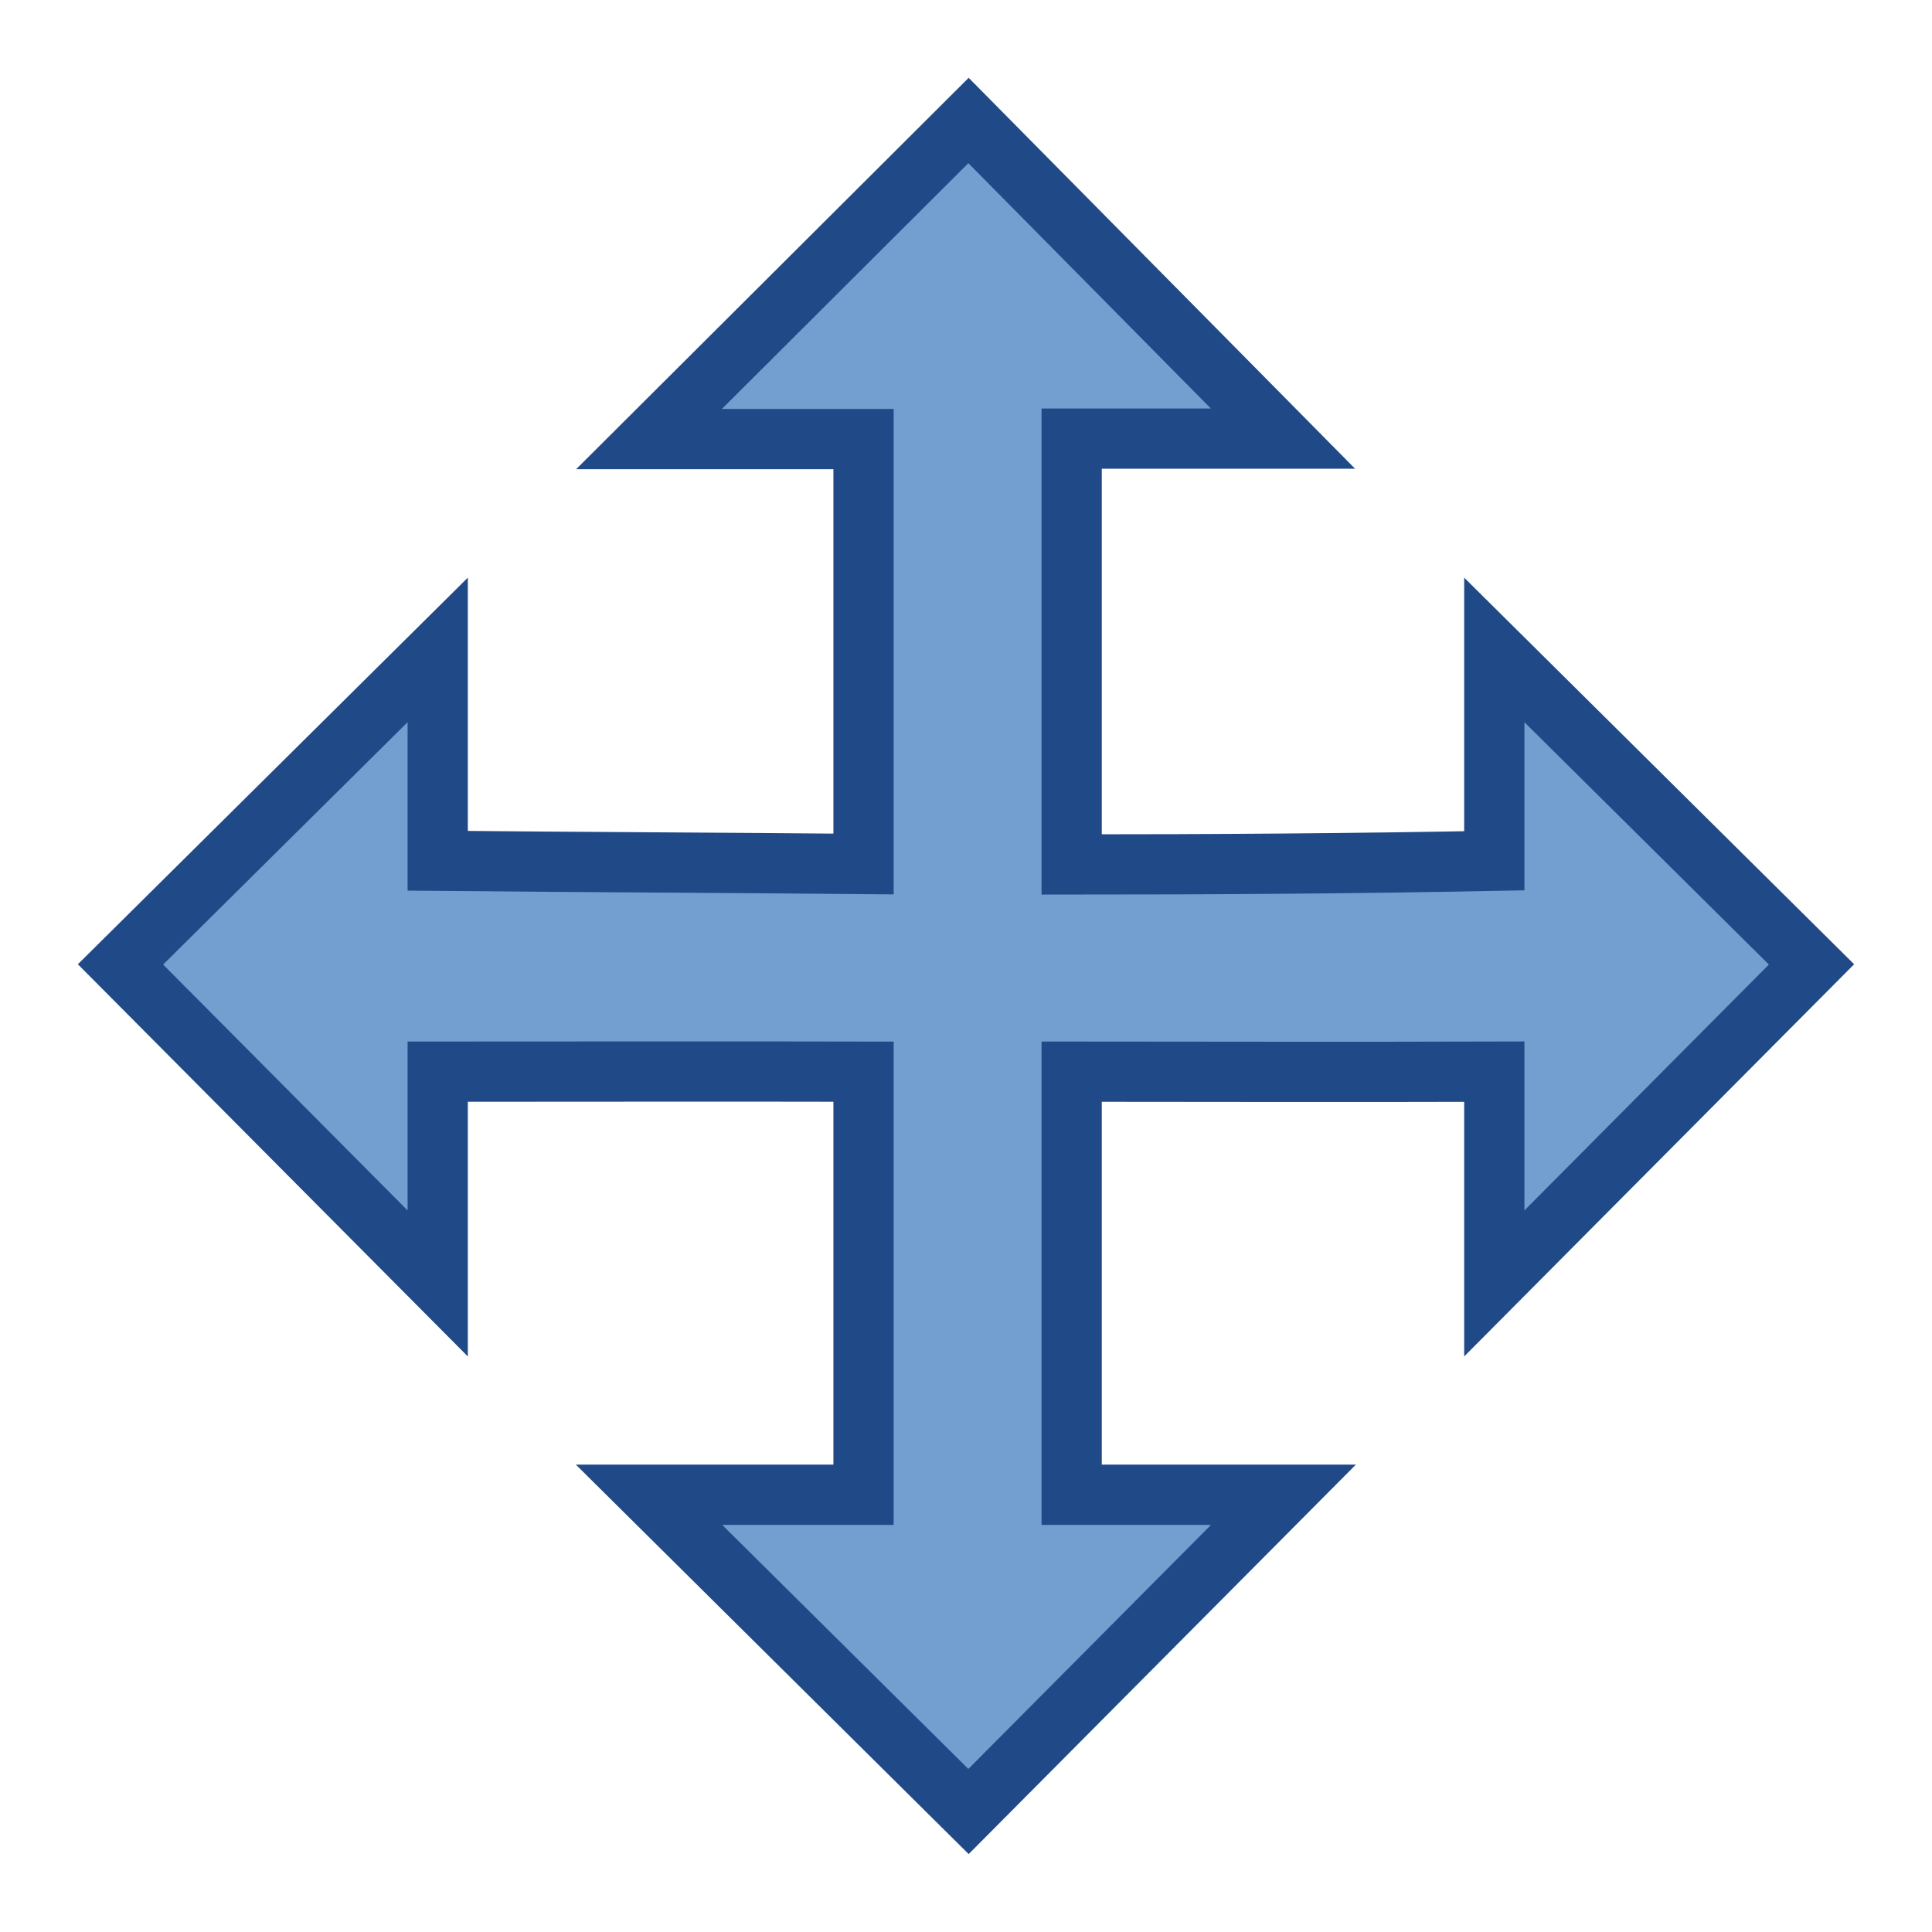 <svg xmlns="http://www.w3.org/2000/svg" xmlns:osb="http://www.openswatchbook.org/uri/2009/osb" xmlns:svg="http://www.w3.org/2000/svg" xmlns:xlink="http://www.w3.org/1999/xlink" id="svg8" width="16" height="16" version="1.1" viewBox="0 0 4.233 4.233"><defs id="defs2"><marker id="Arrow1Mstart" orient="auto" refX="0" refY="0" style="overflow:visible"><path id="path2579" d="M 0.0,0.0 L 5.0,-5.0 L -12.5,0.0 L 5.0,5.0 L 0.0,0.0 z" transform="scale(0.4) translate(10,0)" style="fill-rule:evenodd;stroke:#bebebe;stroke-width:1pt;stroke-opacity:1;fill:#bebebe;fill-opacity:1"/></marker><linearGradient id="linearGradient7060-0" x1="295.703" x2="311.703" y1="305.369" y2="305.369" gradientTransform="matrix(0.232,0,0,0.232,1.089,293.031)" gradientUnits="userSpaceOnUse" xlink:href="#linearGradient19282-4"/><linearGradient id="linearGradient19282-4" gradientTransform="matrix(0.347,0,0,0.306,-53.352,564.038)" osb:paint="solid"><stop id="stop19284-0" offset="0" style="stop-color:#bebebe;stop-opacity:1"/></linearGradient></defs><g id="layer1" transform="translate(0,-292.767)"><path style="display:inline;fill:#729fcf;fill-opacity:1;stroke:#204a87;stroke-width:.132;stroke-opacity:1;stroke-miterlimit:4;stroke-dasharray:none" id="path74740" d="m 2.122,293.031 -0.7,0.698 h 0.47 v 0.931 c -0.311,-0.003 -0.622,-0.004 -0.933,-0.007 v -0.462 l -0.695,0.689 0.695,0.699 v -0.464 c 0.311,-1e-5 0.622,-7e-4 0.933,0 v 0.463 0.464 H 1.422 l 0.7,0.694 0.69,-0.694 H 2.348 v -0.464 -0.463 c 0.309,2.1e-4 0.617,9.2e-4 0.926,0 v 0.464 l 0.695,-0.699 -0.695,-0.689 v 0.462 c -0.309,0.006 -0.617,0.008 -0.926,0.008 v -0.933 h 0.463 z"/></g></svg>